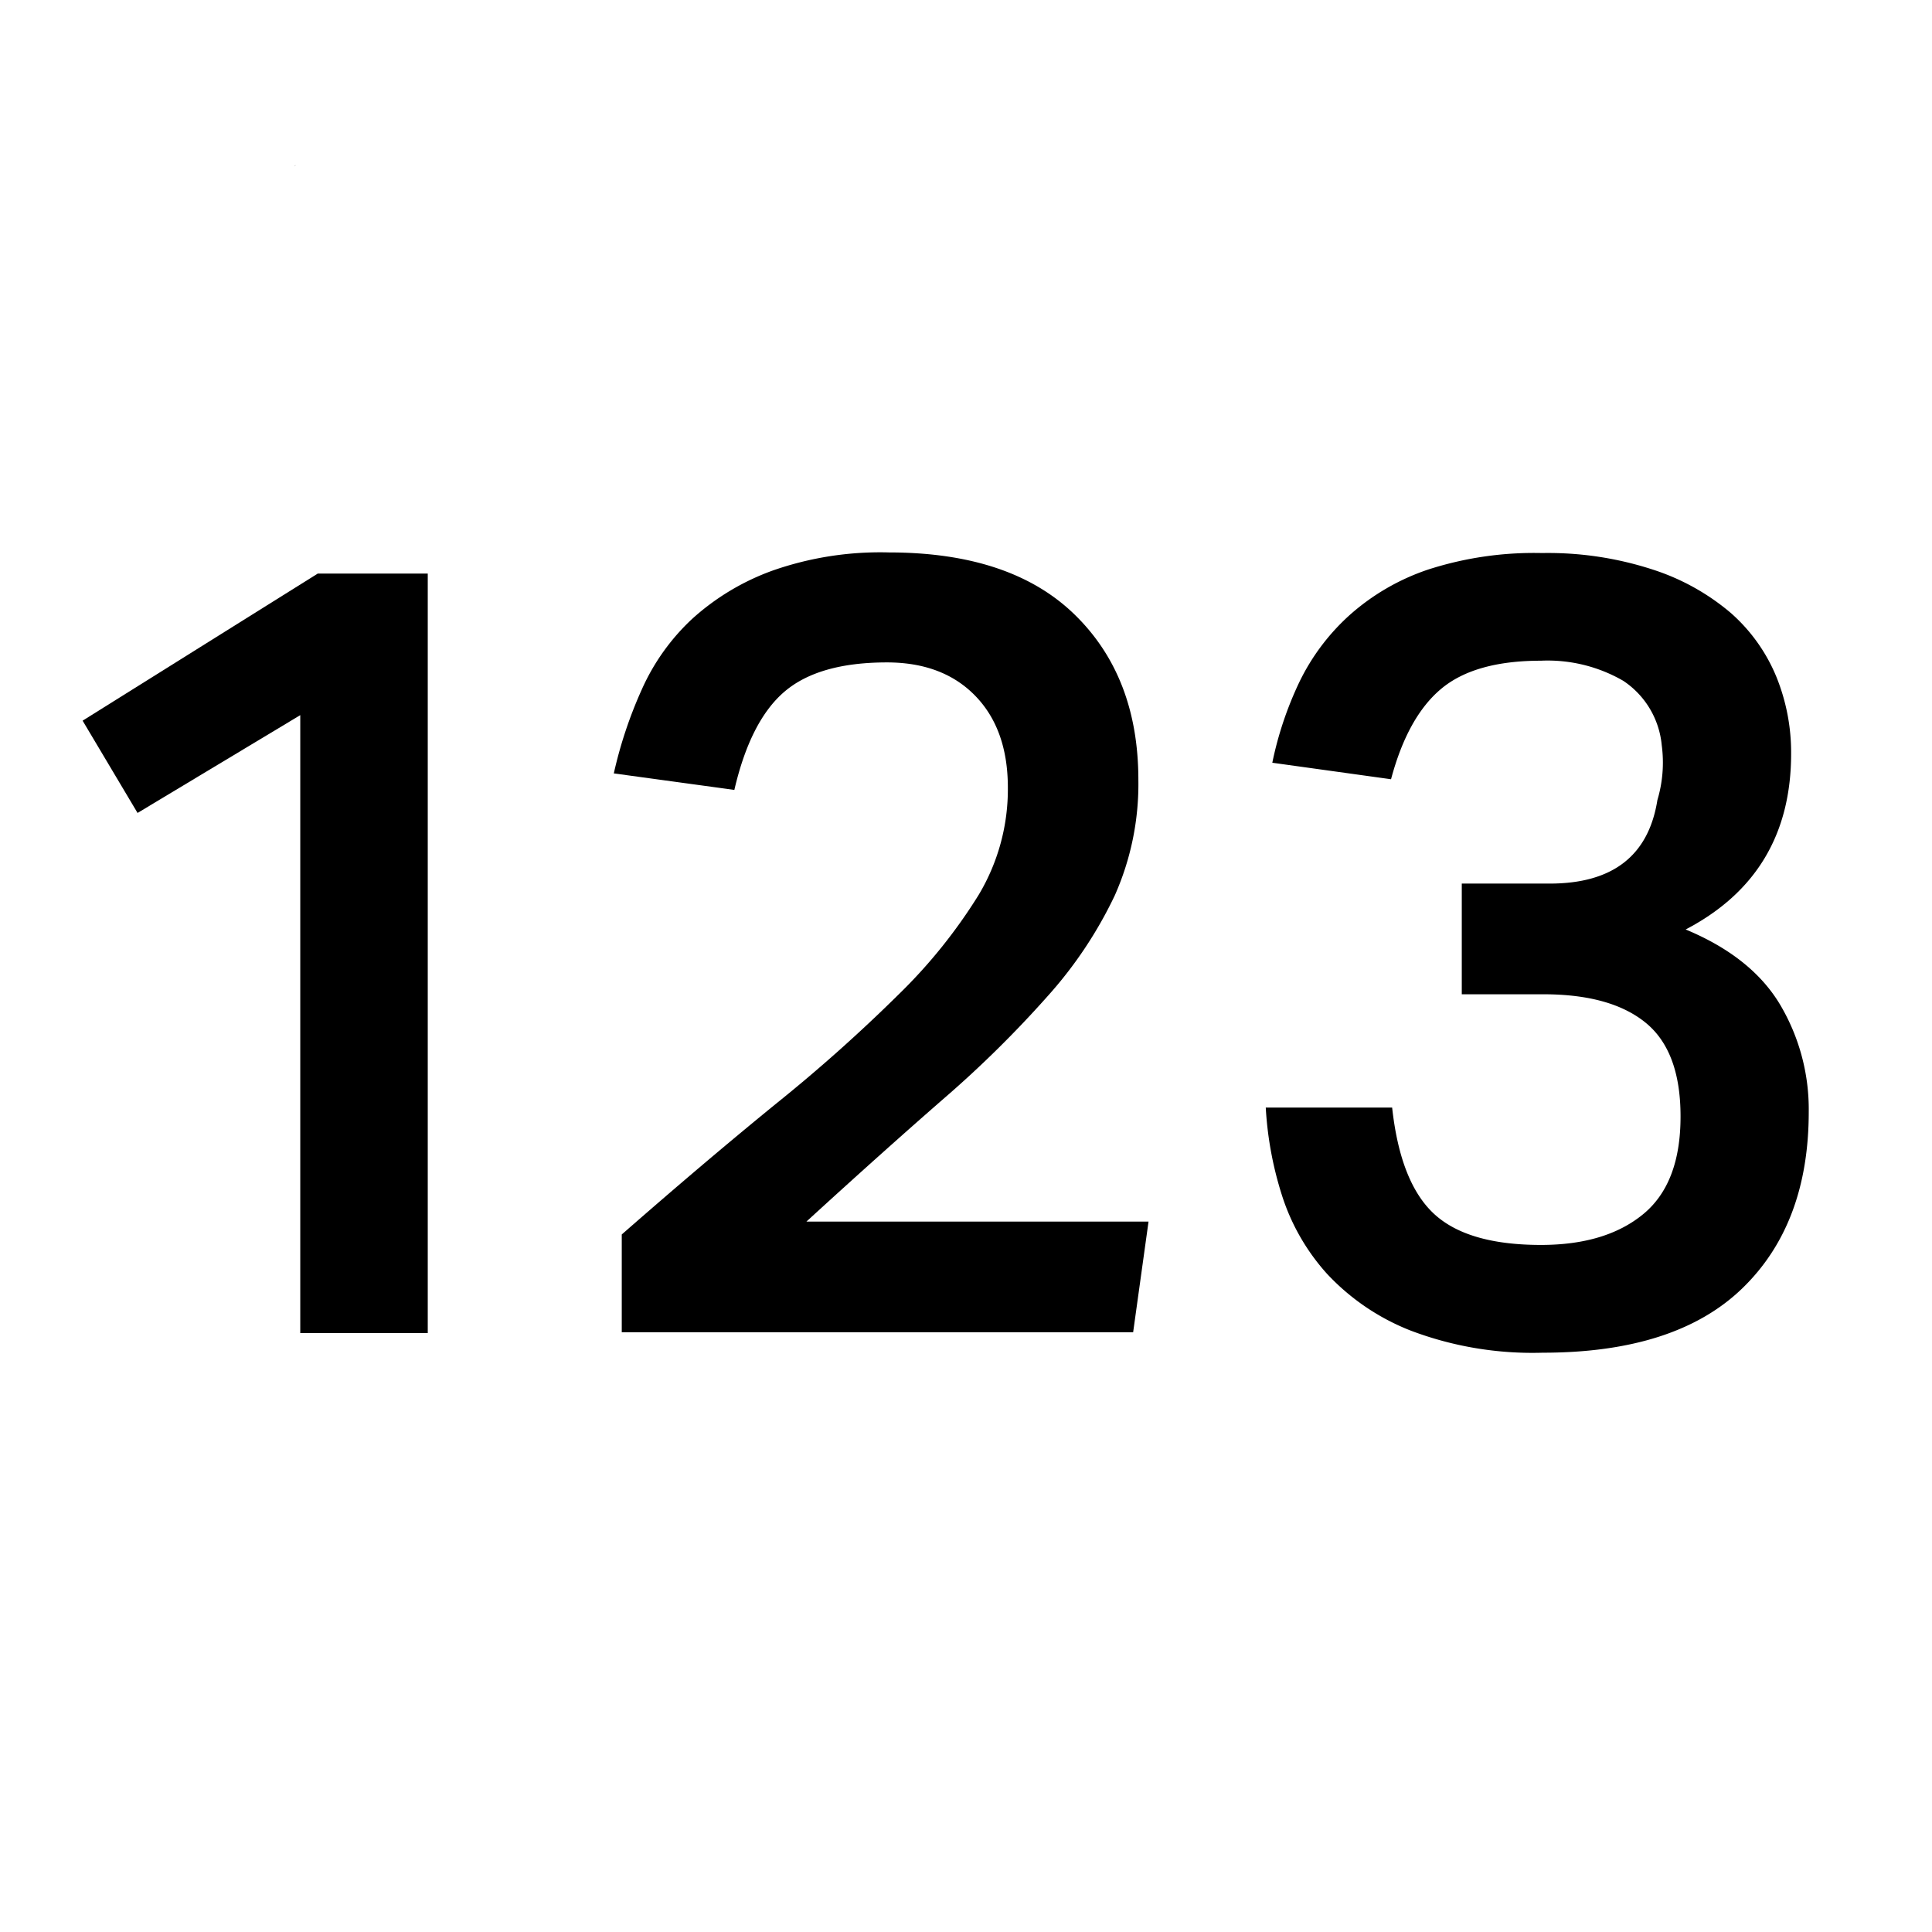 <svg xmlns="http://www.w3.org/2000/svg" viewBox="0 0 192 192"><defs><style>.cls-2{fill:none;}</style></defs><g id="trim_area" data-name="trim area"><g id="Filter"><path class="cls-1" d="M29.4,16.41l-.14.12s0,0,0,0A.41.41,0,0,1,29.4,16.41Z"/><rect class="cls-2" y="-0.05" width="192" height="192"/><path class="cls-1" d="M8.21,71.62,31.58,57H42.51v75.48H29.84V71.07L13.67,80.79Z"/><path class="cls-1" d="M77.13,109.68A159.4,159.4,0,0,0,89.26,98.87a52.16,52.16,0,0,0,8-9.94,20.43,20.43,0,0,0,2.9-10.65q0-5.79-3.23-9.12t-8.79-3.33q-6.76,0-10.16,2.89t-5,9.78L61,76.86a43.2,43.2,0,0,1,2.79-8.36,21.56,21.56,0,0,1,5-7,24.06,24.06,0,0,1,8-4.8A32.32,32.32,0,0,1,88.33,54.9q12.12,0,18.46,6.17t6.34,16.44A27.27,27.27,0,0,1,110.78,89a41.76,41.76,0,0,1-6.67,10,109.68,109.68,0,0,1-10.37,10.22q-6.08,5.3-13.6,12.18h34l-1.53,11H61.79v-9.72Q70.08,115.42,77.13,109.68Z"/><path class="cls-1" d="M142.49,120.61q3.33,3.11,10.65,3.11,6.44,0,10.16-3.06t3.71-9.72q0-6.45-3.44-9.28t-10.1-2.85h-8.2v-11H154q9.39,0,10.71-8.3a13,13,0,0,0,.43-5.46,8.64,8.64,0,0,0-3.82-6.39,15,15,0,0,0-8.19-2q-6.55,0-9.89,2.78t-5,9l-11.8-1.64a35.09,35.09,0,0,1,2.68-8,21.63,21.63,0,0,1,5-6.67,22.5,22.5,0,0,1,7.81-4.53,34.29,34.29,0,0,1,11.31-1.64,33.58,33.58,0,0,1,11,1.64A22.74,22.74,0,0,1,172,60.91a17.13,17.13,0,0,1,4.53,6.34A20,20,0,0,1,178,74.89q0,12-10.48,17.48,6.56,2.73,9.39,7.48a20.4,20.4,0,0,1,2.84,10.65q0,11.15-6.61,17.54t-19.82,6.39a34.13,34.13,0,0,1-13.11-2.19,22.66,22.66,0,0,1-8.36-5.68,21.31,21.31,0,0,1-4.48-7.86,35.12,35.12,0,0,1-1.58-8.63h12.56Q139.16,117.5,142.49,120.61Z"/></g></g></svg>
